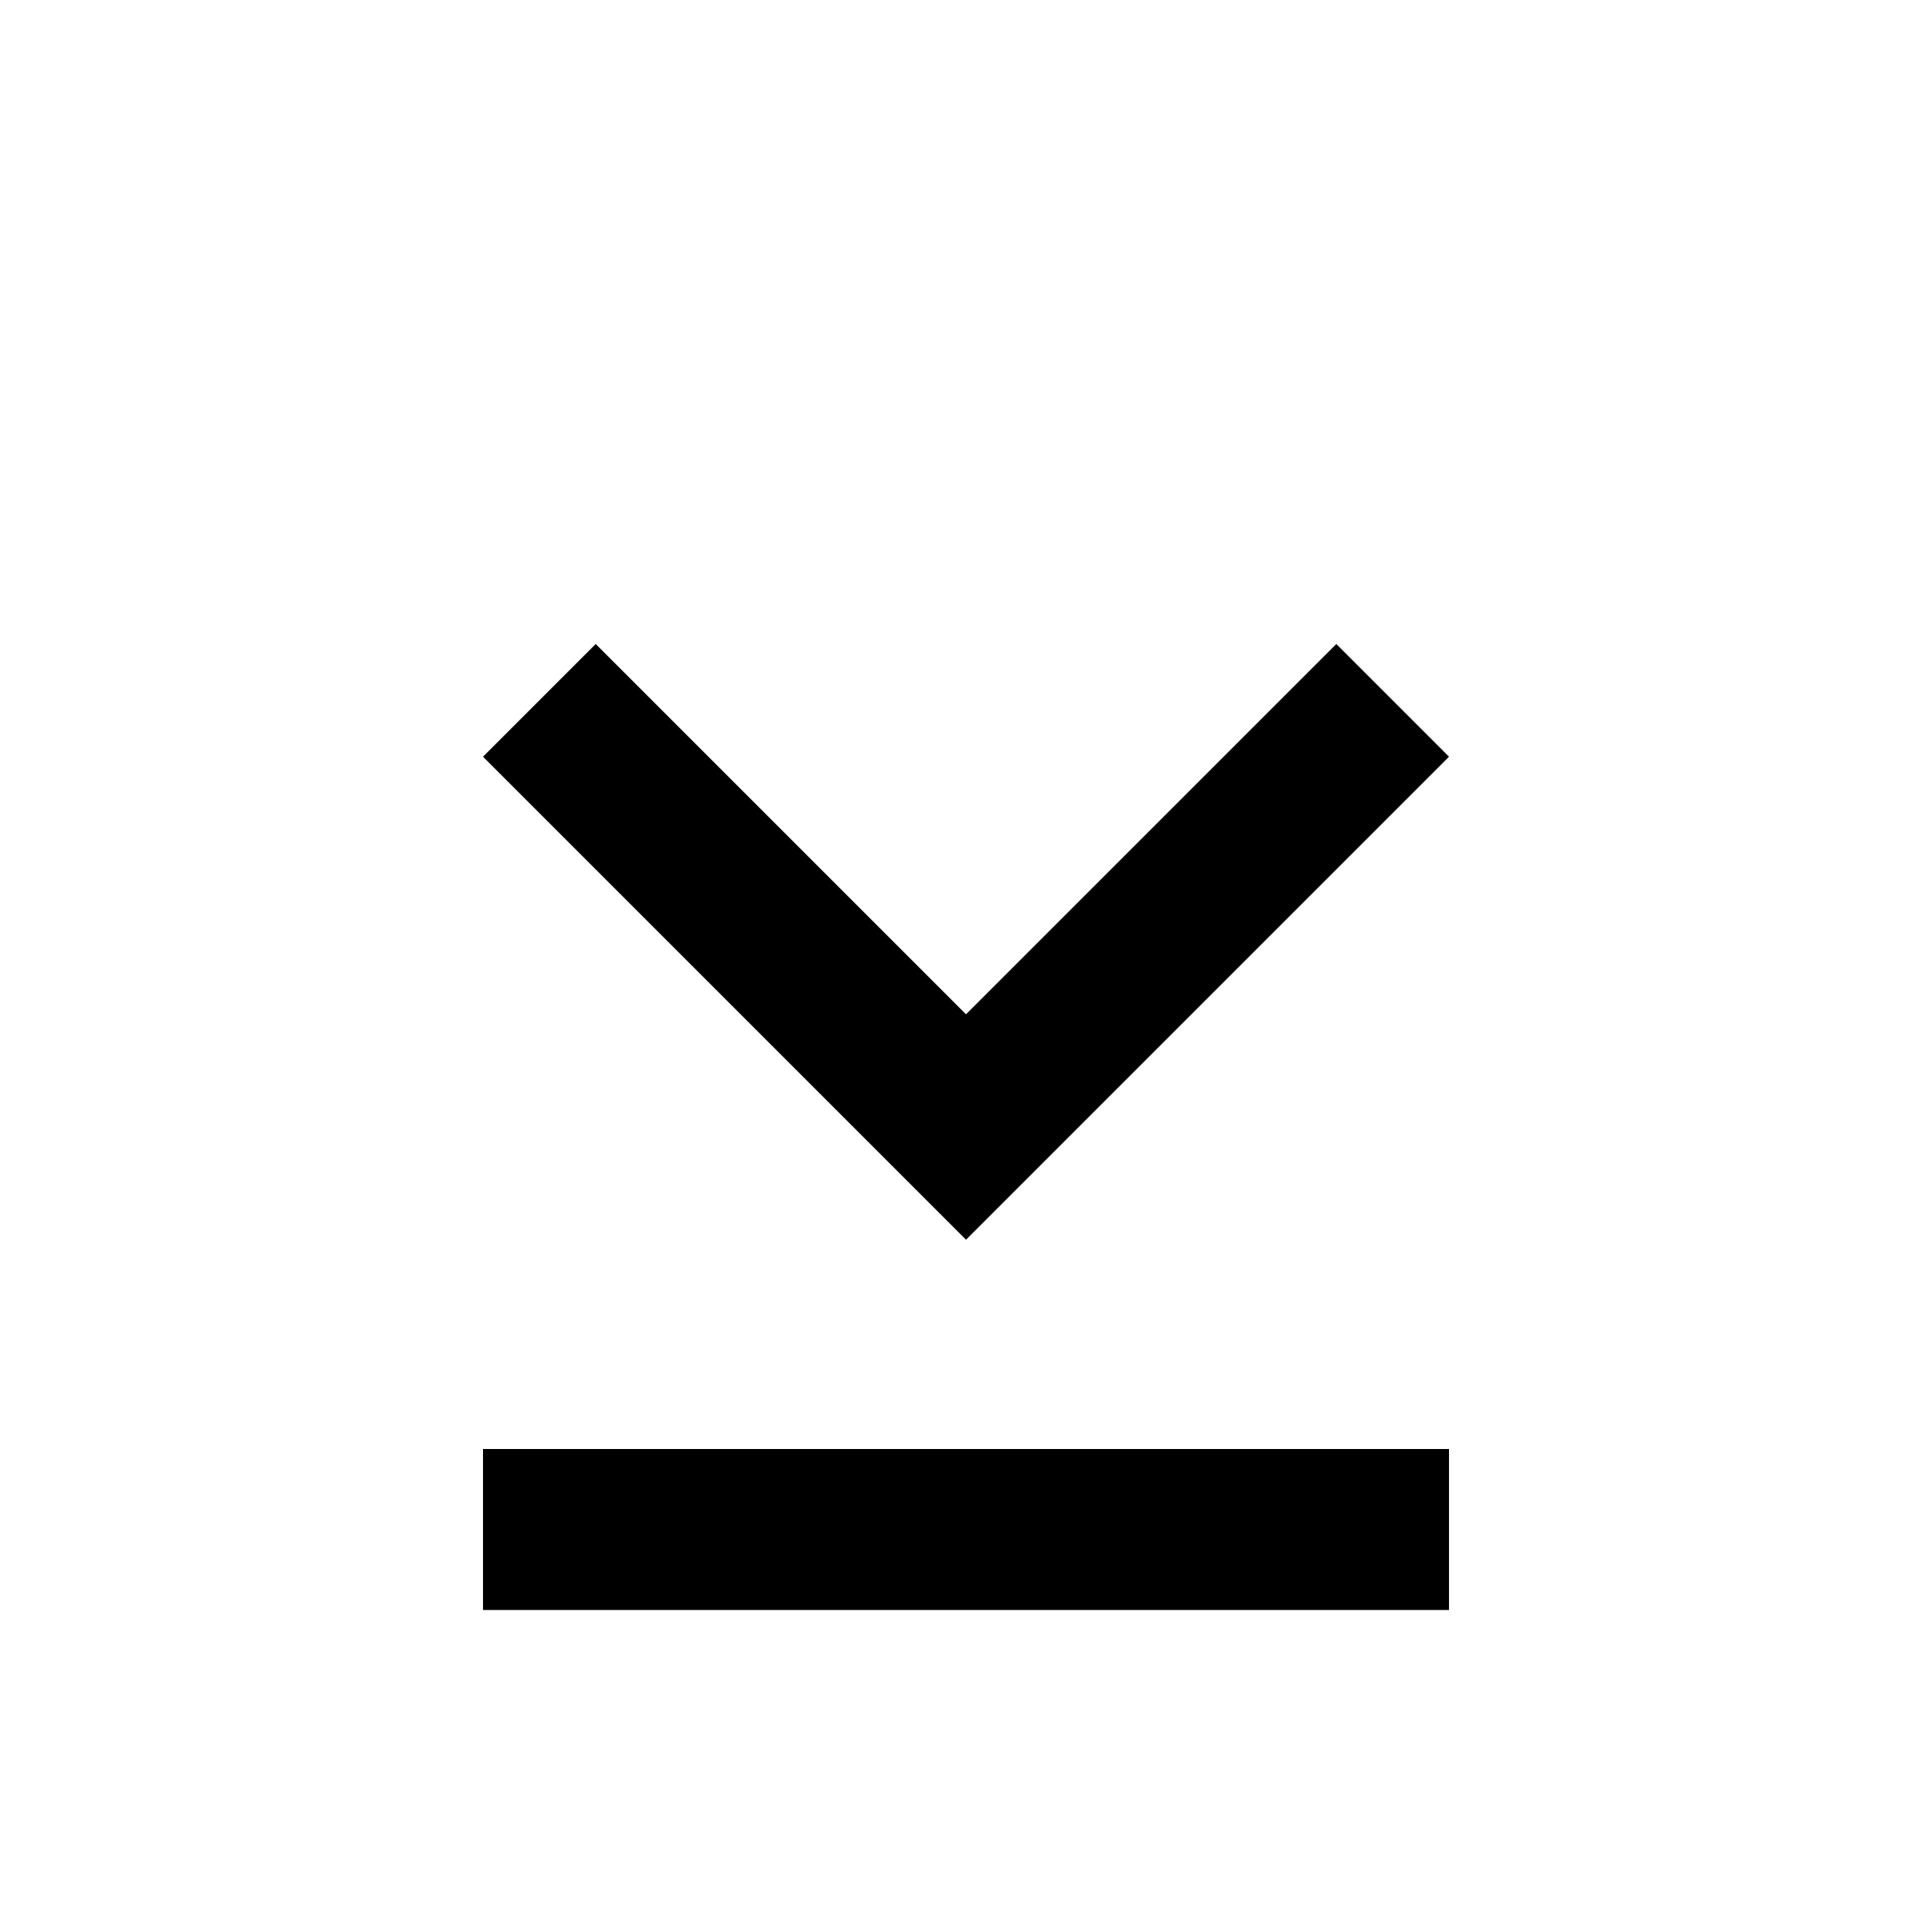 <svg id="to_the_bottom" width="24" height="24" viewBox="0 0 24 24" xmlns="http://www.w3.org/2000/svg">
<path d="M18 9.4L16.6 8L12 12.6L7.4 8L6 9.4L12 15.4L18 9.4Z"/>
<path d="M18 18H6V20H18V18Z"/>
</svg>

